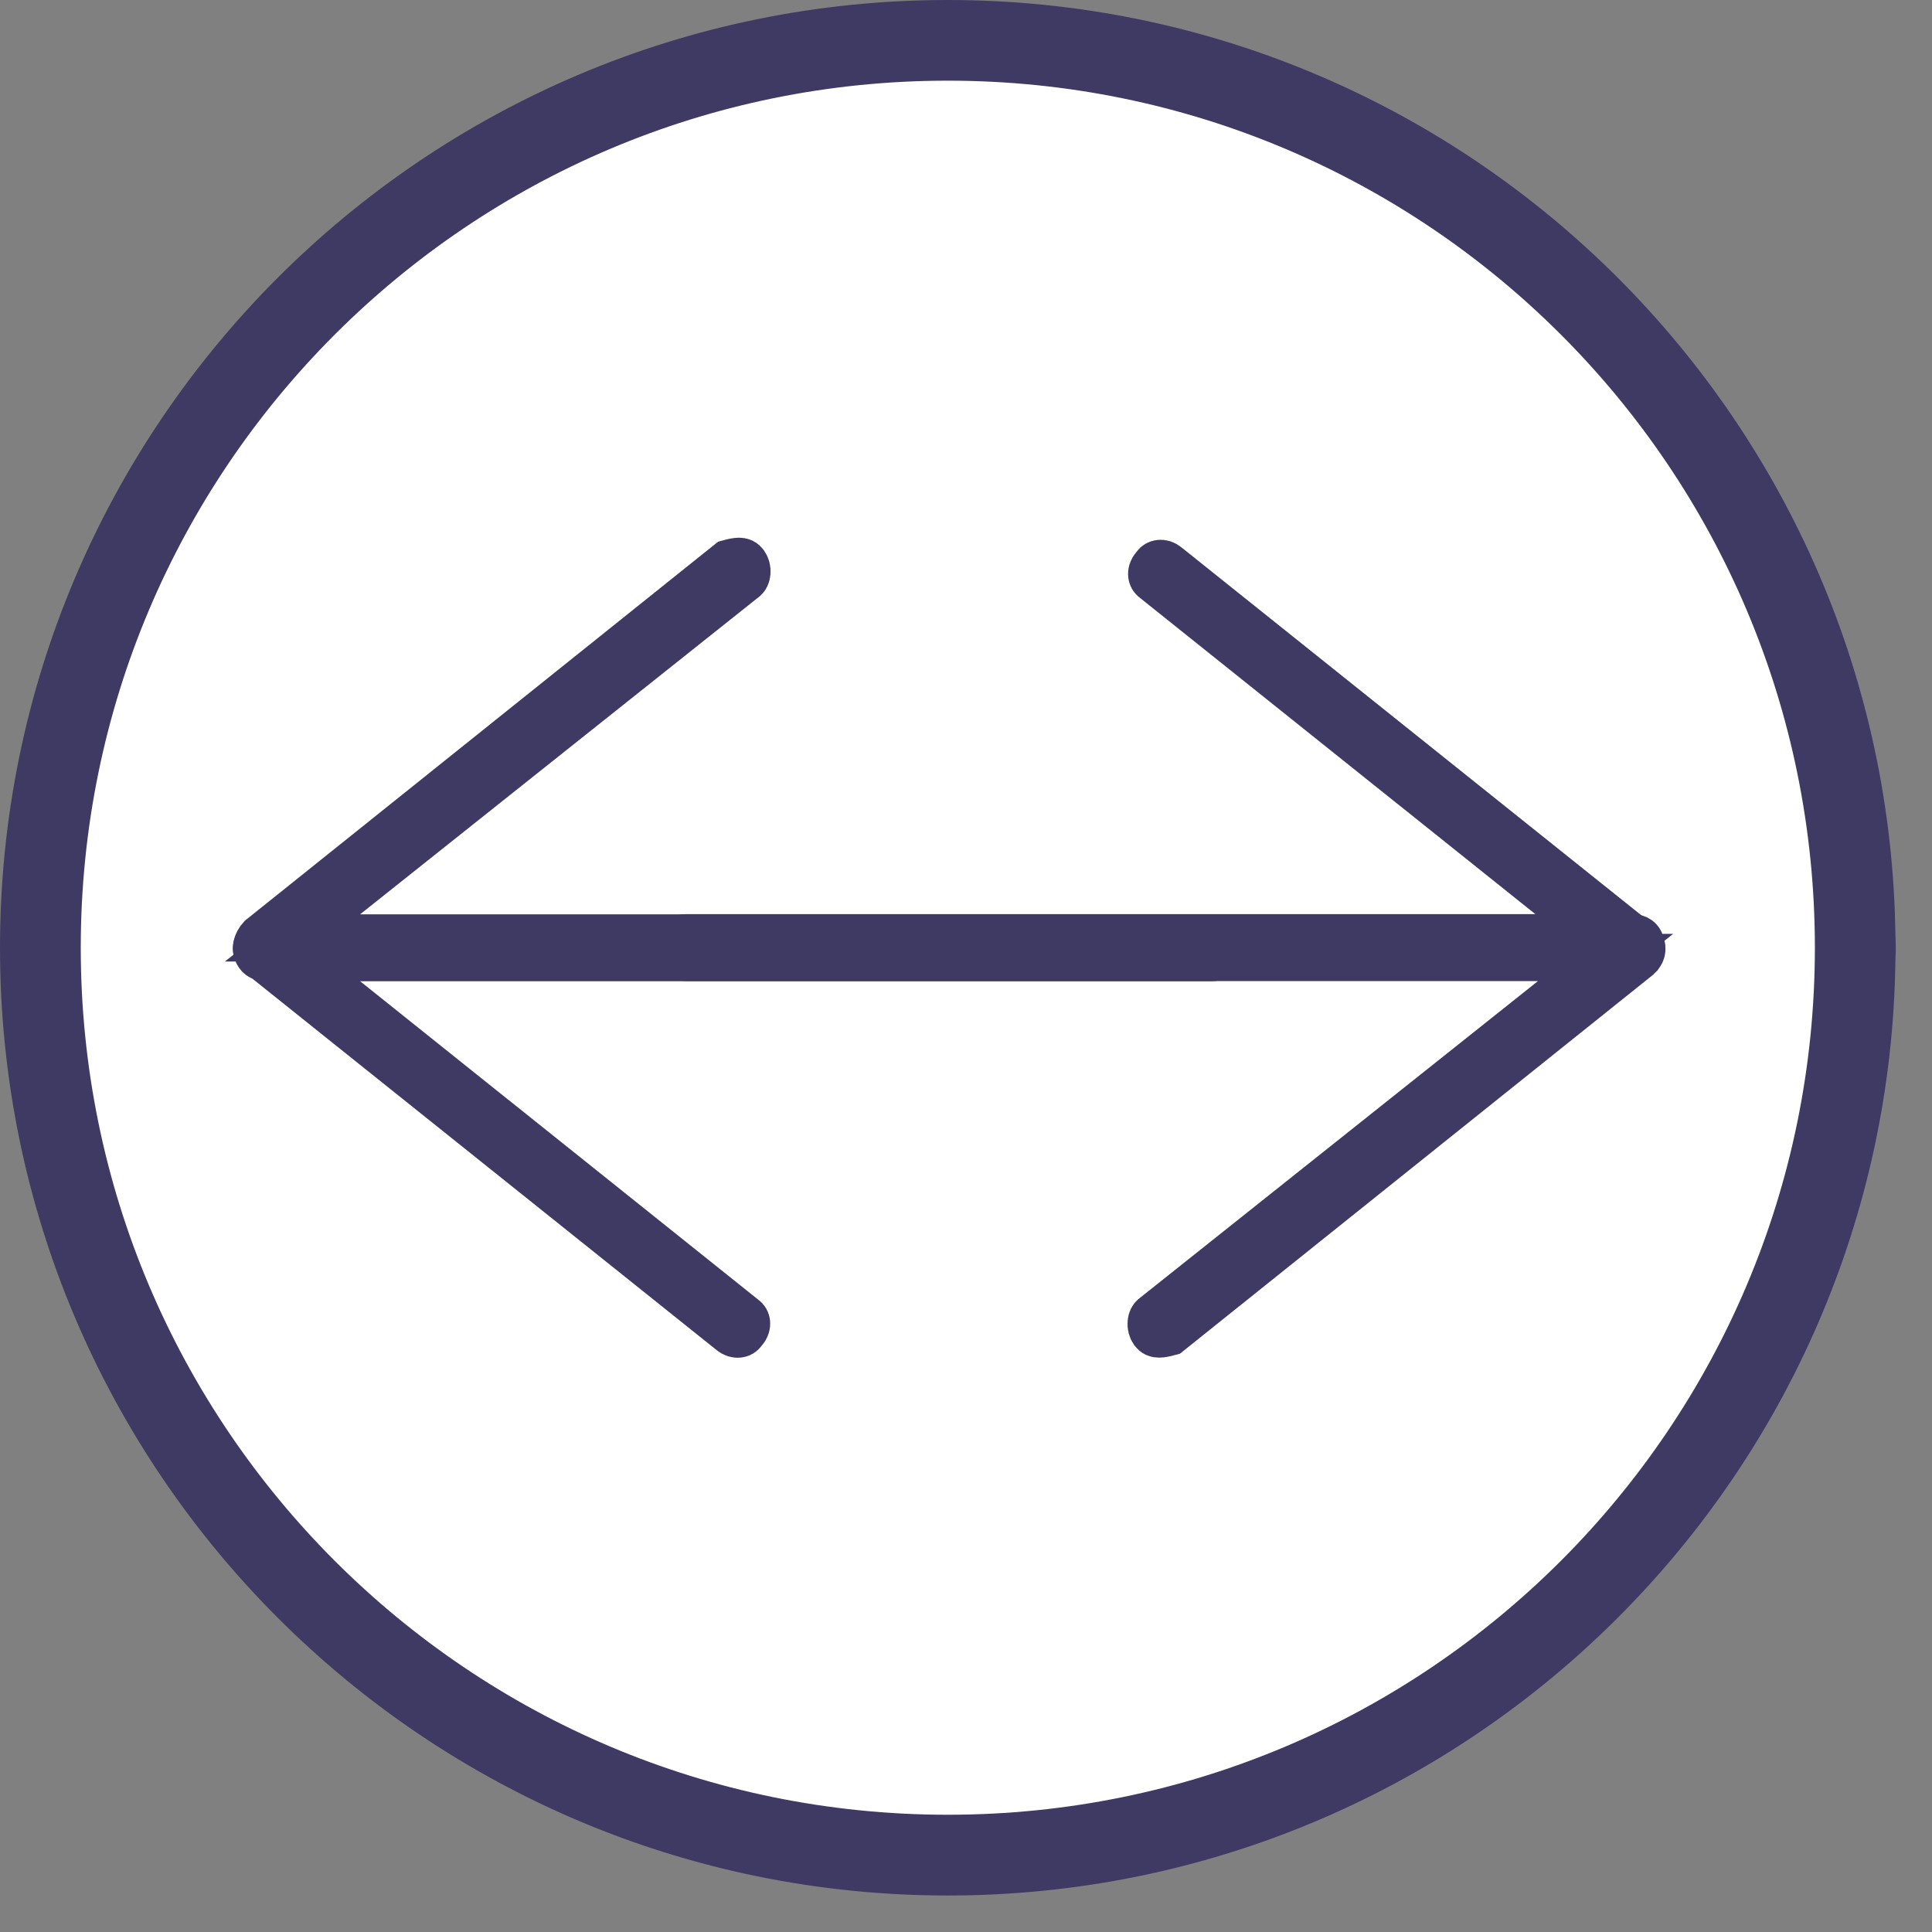 <svg width="45" height="45" viewBox="0 0 45 45" fill="none" xmlns="http://www.w3.org/2000/svg">
<rect x="0" y="0" width="45" height="45" fill="#808080" stroke="none"/>
<path d="M42.822 22.074C42.822 33.531 33.534 42.819 22.076 42.819C10.619 42.819 1.331 33.531 1.331 22.074C1.331 10.617 10.619 1.329 22.076 1.329C33.534 1.329 42.822 10.617 42.822 22.074Z" fill="white" stroke="#3F3A64" stroke-width="1.1"/>
<path d="M36.986 36.937C40.668 33.255 42.99 28.211 43.133 22.625H43.37H43.593C43.301 34.25 33.77 43.6 22.075 43.6C10.196 43.6 0.55 33.954 0.55 22.075C0.55 10.196 10.196 0.55 22.075 0.55C33.77 0.55 43.301 9.9 43.593 21.525H43.37H43.133C42.99 15.939 40.668 10.895 36.986 7.213C33.183 3.411 27.928 1.058 22.124 1.058C16.319 1.058 11.064 3.411 7.262 7.213C3.459 11.016 1.107 16.271 1.107 22.075C1.107 27.879 3.459 33.134 7.262 36.937C11.064 40.739 16.319 43.092 22.124 43.092C27.928 43.092 33.183 40.739 36.986 36.937Z" fill="white" stroke="#3F3A64" stroke-width="1.1"/>
<path d="M36.165 23.281L37.397 22.301H35.822H15.989C15.854 22.301 15.759 22.206 15.759 22.071C15.759 21.936 15.854 21.841 15.989 21.841H38.015C38.081 21.841 38.126 21.86 38.153 21.879C38.177 21.897 38.202 21.925 38.218 21.979L38.221 21.99L38.225 22.002C38.244 22.061 38.237 22.181 38.131 22.298L27.228 31.03C27.131 31.057 27.045 31.072 27.002 31.072C26.934 31.072 26.902 31.058 26.862 31.006C26.824 30.95 26.806 30.879 26.813 30.809C26.819 30.739 26.847 30.699 26.865 30.683L36.165 23.281Z" fill="#3F3A64" stroke="#3F3A64" stroke-width="1.1"/>
<path d="M26.907 13.505L26.895 13.495L26.883 13.487C26.849 13.462 26.829 13.427 26.825 13.383C26.82 13.339 26.833 13.279 26.884 13.22L26.899 13.202L26.913 13.182C26.938 13.147 26.973 13.128 27.017 13.123C27.061 13.119 27.121 13.132 27.18 13.182L27.187 13.188L27.194 13.194L38.159 21.966L38.17 21.975L38.183 21.984C38.217 22.008 38.237 22.043 38.241 22.087C38.245 22.128 38.235 22.181 38.195 22.235C38.145 22.279 38.09 22.302 38.015 22.302C37.999 22.302 37.964 22.299 37.922 22.287C37.89 22.277 37.864 22.266 37.846 22.256L26.907 13.505Z" fill="#3F3A64" stroke="#3F3A64" stroke-width="1.1"/>
<path d="M5.985 22.145C5.966 22.086 5.973 21.966 6.079 21.849L16.982 13.117C17.079 13.09 17.165 13.074 17.208 13.074C17.276 13.074 17.308 13.089 17.348 13.141C17.386 13.197 17.404 13.268 17.397 13.338C17.391 13.408 17.363 13.448 17.345 13.464L8.045 20.866L6.813 21.846H8.387H28.221C28.356 21.846 28.451 21.941 28.451 22.076C28.451 22.21 28.356 22.305 28.221 22.305H6.195C6.129 22.305 6.084 22.287 6.057 22.268C6.033 22.25 6.008 22.221 5.992 22.168L5.989 22.157L5.985 22.145Z" fill="#3F3A64" stroke="#3F3A64" stroke-width="1.1"/>
<path d="M17.307 30.693L17.318 30.702L17.331 30.711C17.365 30.736 17.385 30.77 17.389 30.814C17.393 30.859 17.381 30.919 17.33 30.978L17.314 30.996L17.3 31.016C17.276 31.05 17.241 31.07 17.197 31.074C17.152 31.078 17.093 31.066 17.034 31.015L17.027 31.009L17.019 31.004L6.055 22.232L6.043 22.223L6.031 22.214C5.997 22.189 5.977 22.155 5.973 22.111C5.969 22.07 5.979 22.017 6.019 21.963C6.069 21.919 6.124 21.896 6.199 21.896C6.215 21.896 6.249 21.899 6.291 21.911C6.324 21.921 6.35 21.932 6.367 21.942L17.307 30.693Z" fill="#3F3A64" stroke="#3F3A64" stroke-width="1.1"/>
</svg>
